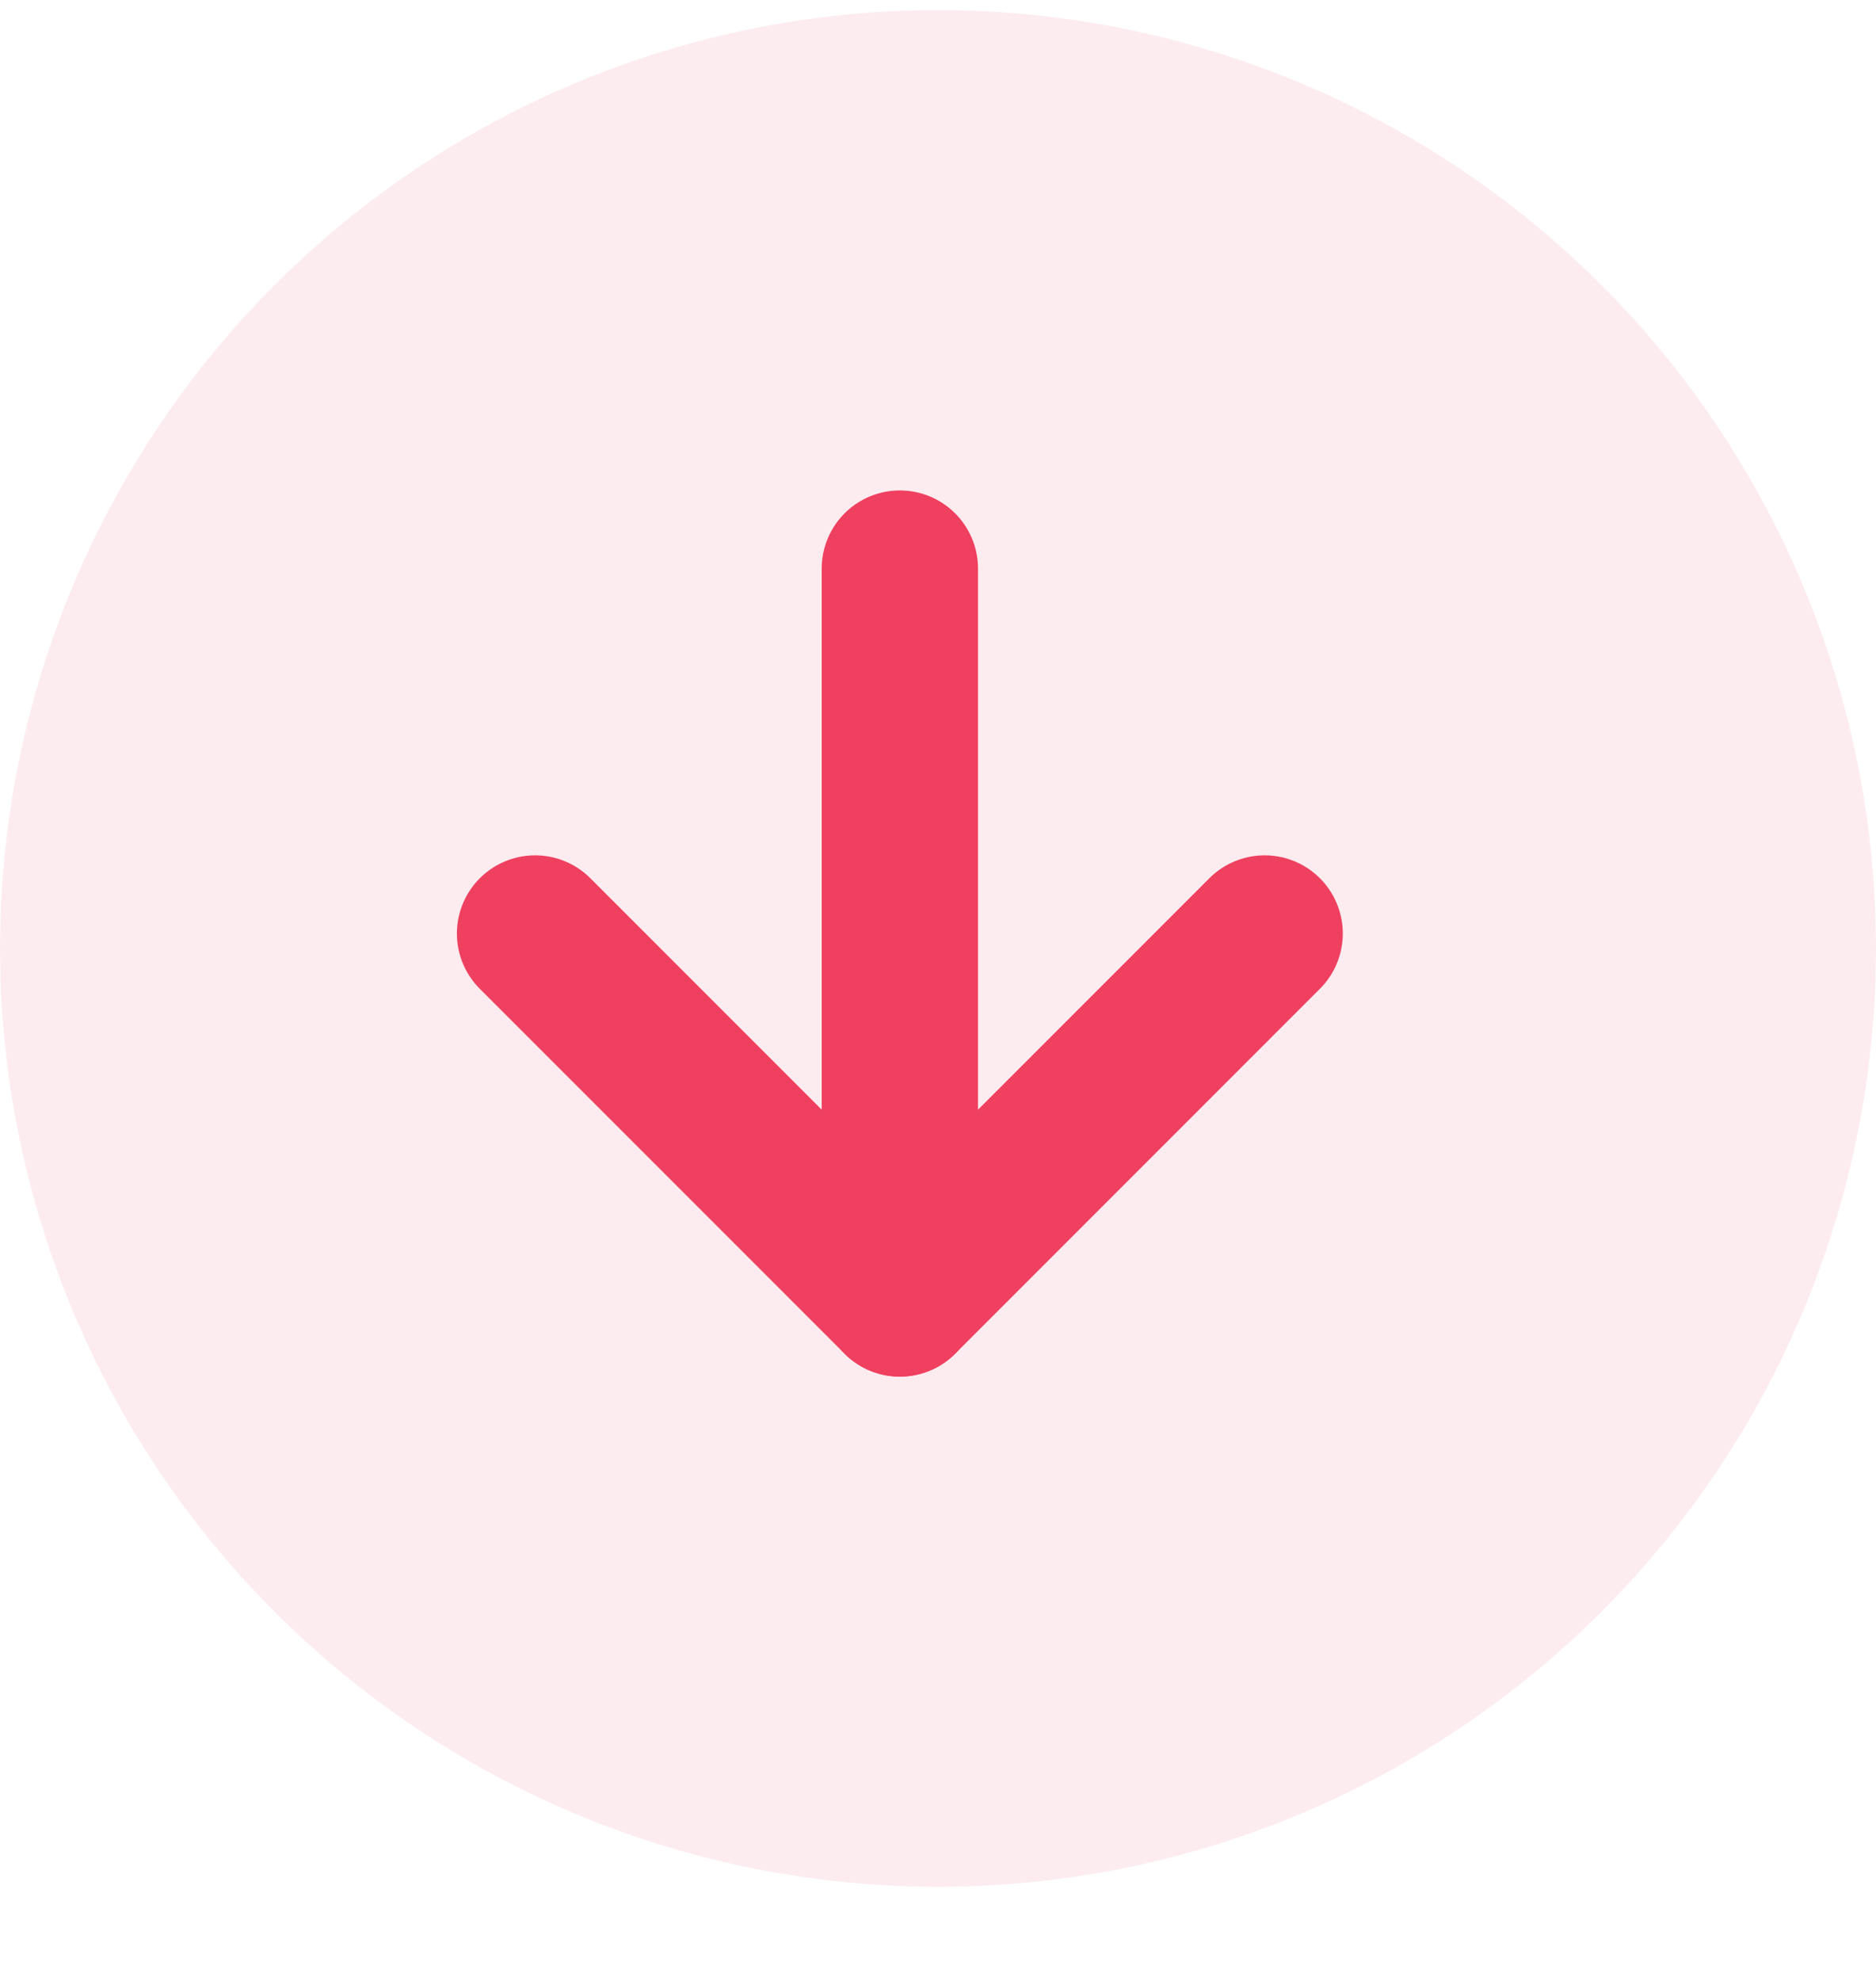 <svg width="18" height="19" viewBox="0 0 18 19" fill="none" xmlns="http://www.w3.org/2000/svg">
<circle opacity="0.1" cx="9" cy="9.097" r="9" fill="#EF4060"/>
<path d="M8.634 5.454V12.454" stroke="#EF4060" stroke-width="1.5" stroke-linecap="round" stroke-linejoin="round"/>
<path d="M12.134 8.954L8.634 12.454L5.134 8.954" stroke="#EF4060" stroke-width="1.5" stroke-linecap="round" stroke-linejoin="round"/>
</svg>
